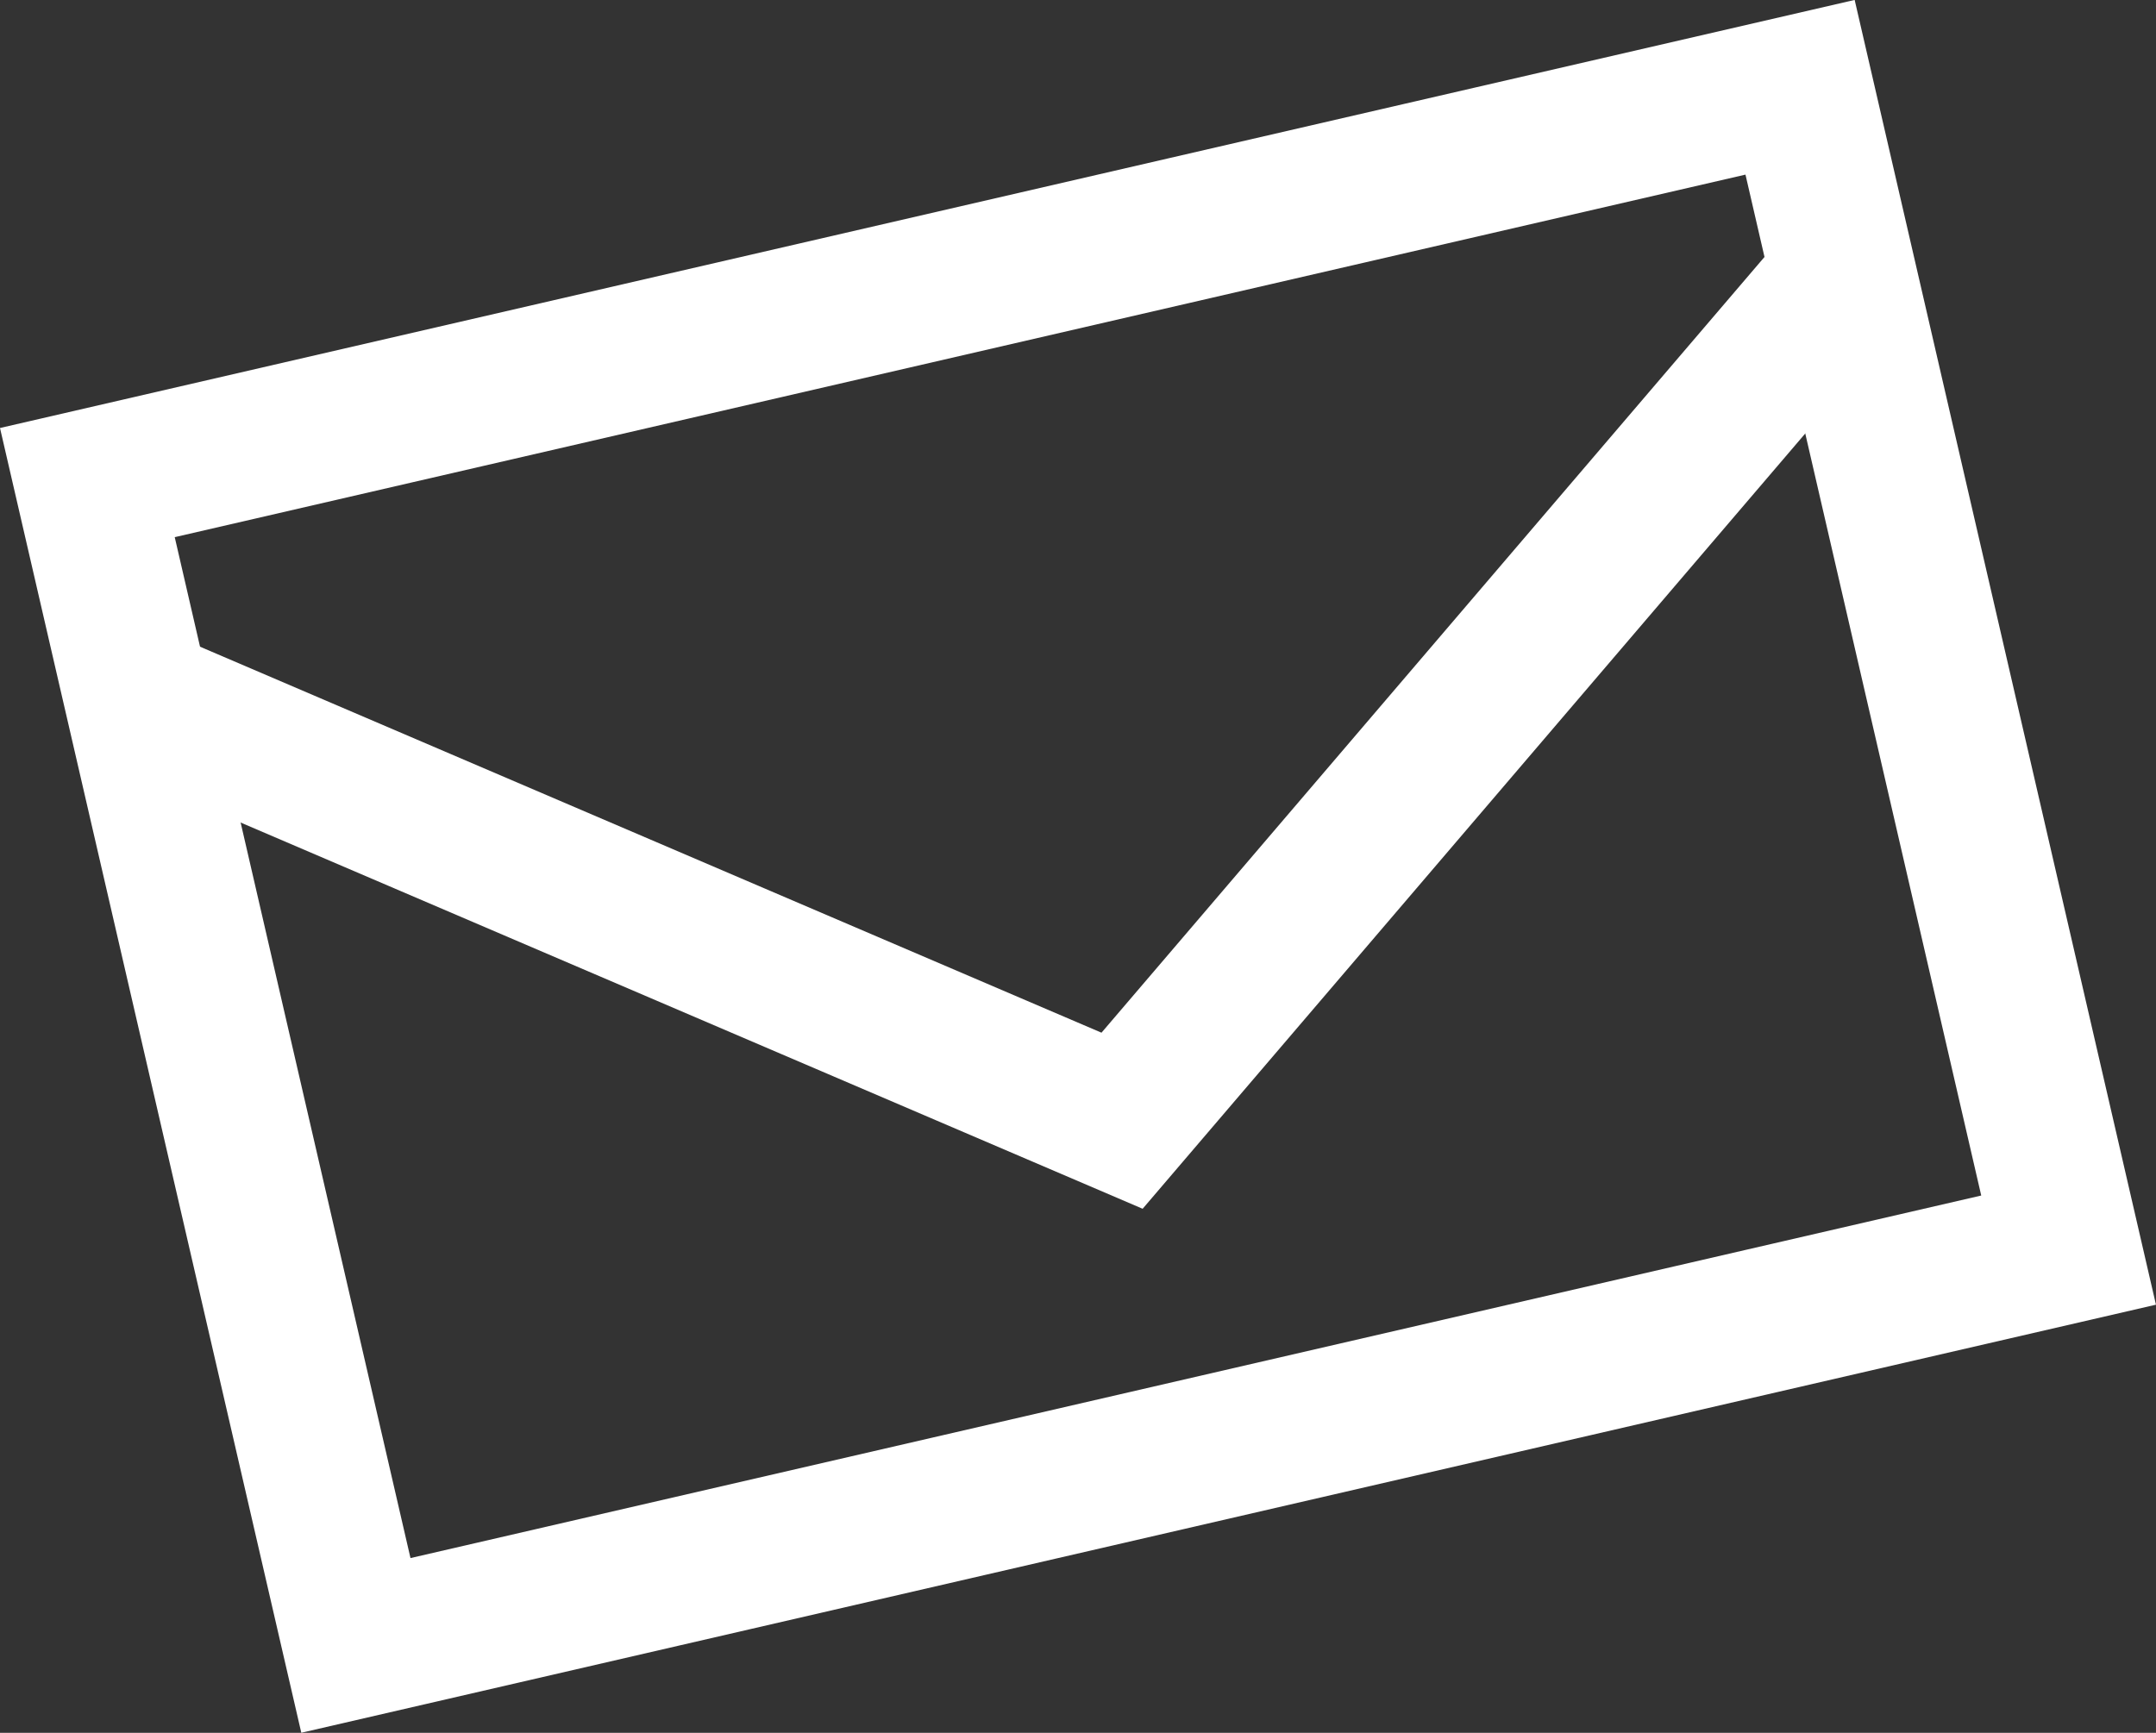<svg xmlns="http://www.w3.org/2000/svg" width="29.597" height="23.794" viewBox="0 0 29.597 23.794">
  <rect x="0" y="0" width="29.597" height="23.794" fill="#333333" stroke="none"/>
  <g id="Grupo_1324" data-name="Grupo 1324" transform="translate(13135.791 7793.793)">
    <g id="Rectángulo_192" data-name="Rectángulo 192" transform="translate(-13135.791 -7787.916) rotate(-13)" fill="none" stroke="#fff" stroke-width="2">
      <rect width="26.13" height="18.387" stroke="none"/>
      <rect x="1" y="1" width="24.13" height="16.387" fill="none"/>
    </g>
    <path id="Trazado_597" data-name="Trazado 597" d="M0,0,11.88,8.69,23.9-.2" transform="translate(-13133.918 -7784.199) rotate(-13)" fill="none" stroke="#fff" stroke-width="2"/>
  </g>
</svg>
